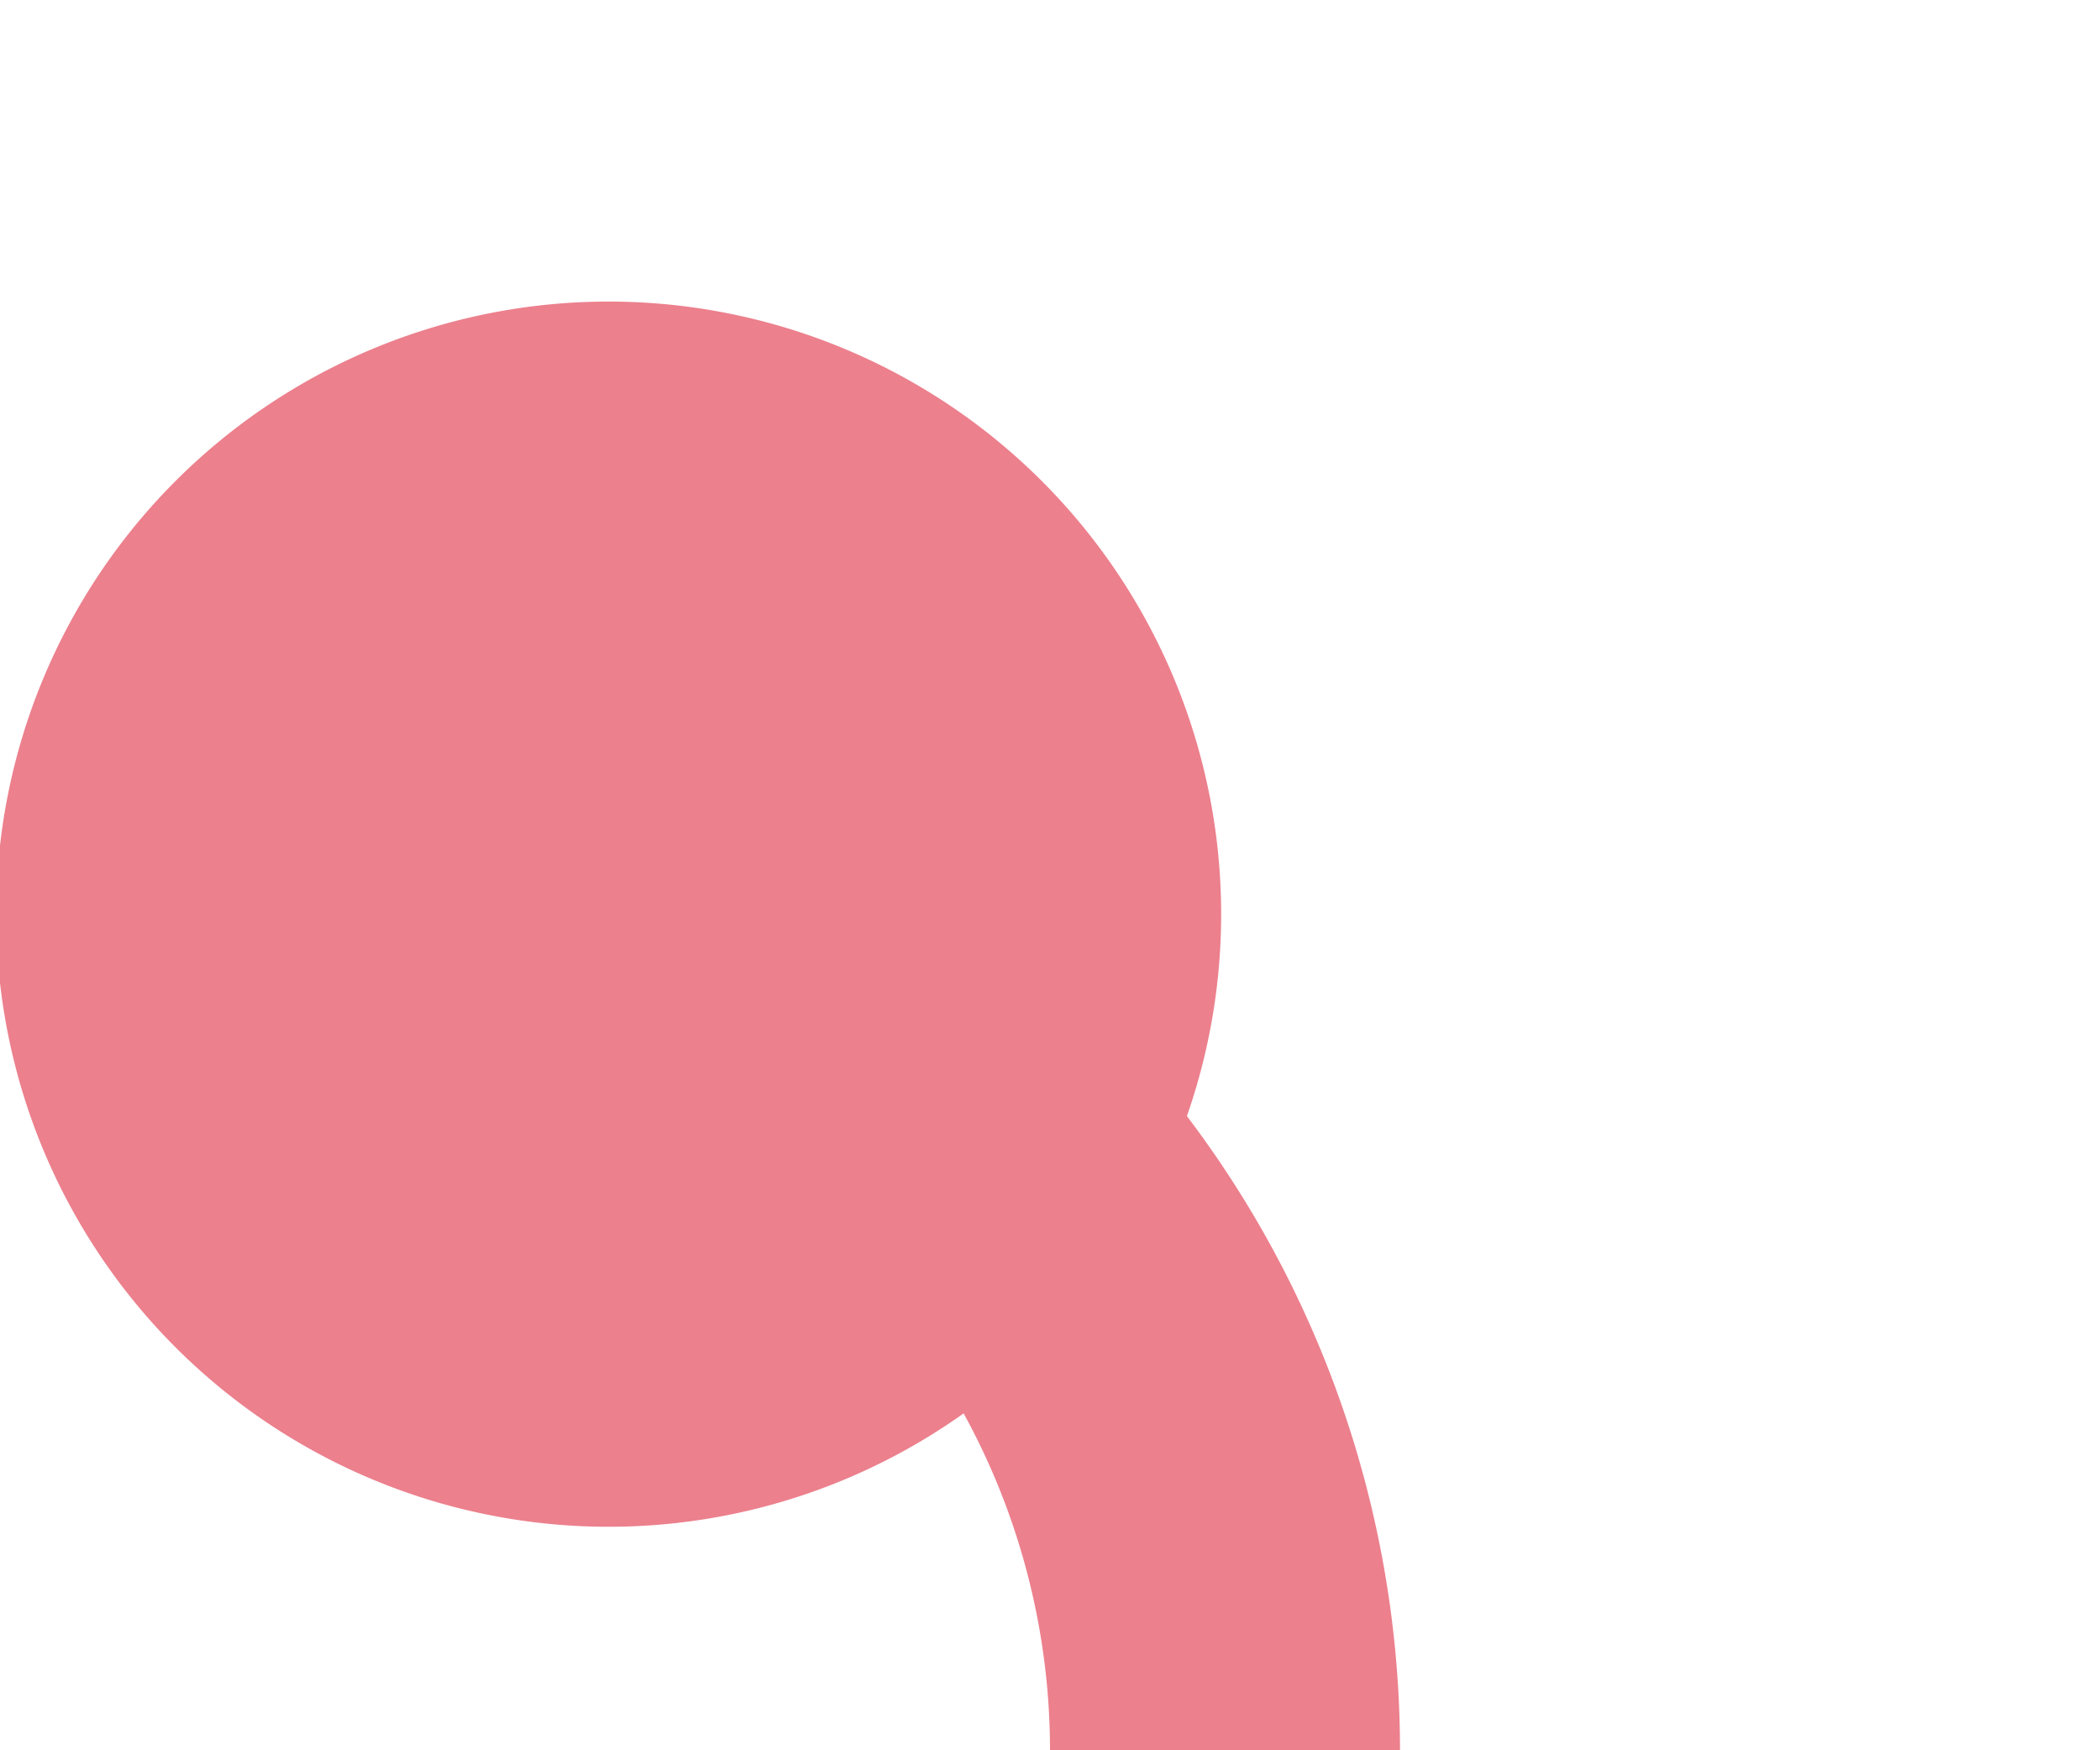 ﻿<?xml version="1.0" encoding="utf-8"?>
<svg version="1.1" xmlns:xlink="http://www.w3.org/1999/xlink" width="12px" height="10px" preserveAspectRatio="xMinYMid meet" viewBox="433 876  12 8" xmlns="http://www.w3.org/2000/svg">
  <path d="M 435 880  A 5 5 0 0 1 440 885 A 5 5 0 0 0 445 890 L 465 890  A 5 5 0 0 1 470 895 L 470 1075  A 5 5 0 0 0 475 1080 L 498 1080  " stroke-width="2" stroke="#ec808d" fill="none" />
  <path d="M 436.478 876.723  A 3.5 3.5 0 0 0 432.978 880.223 A 3.5 3.5 0 0 0 436.478 883.723 A 3.5 3.5 0 0 0 439.978 880.223 A 3.5 3.5 0 0 0 436.478 876.723 Z M 492.893 1075.707  L 497.186 1080  L 492.893 1084.293  L 494.307 1085.707  L 499.307 1080.707  L 500.014 1080  L 499.307 1079.293  L 494.307 1074.293  L 492.893 1075.707  Z " fill-rule="nonzero" fill="#ec808d" stroke="none" />
</svg>